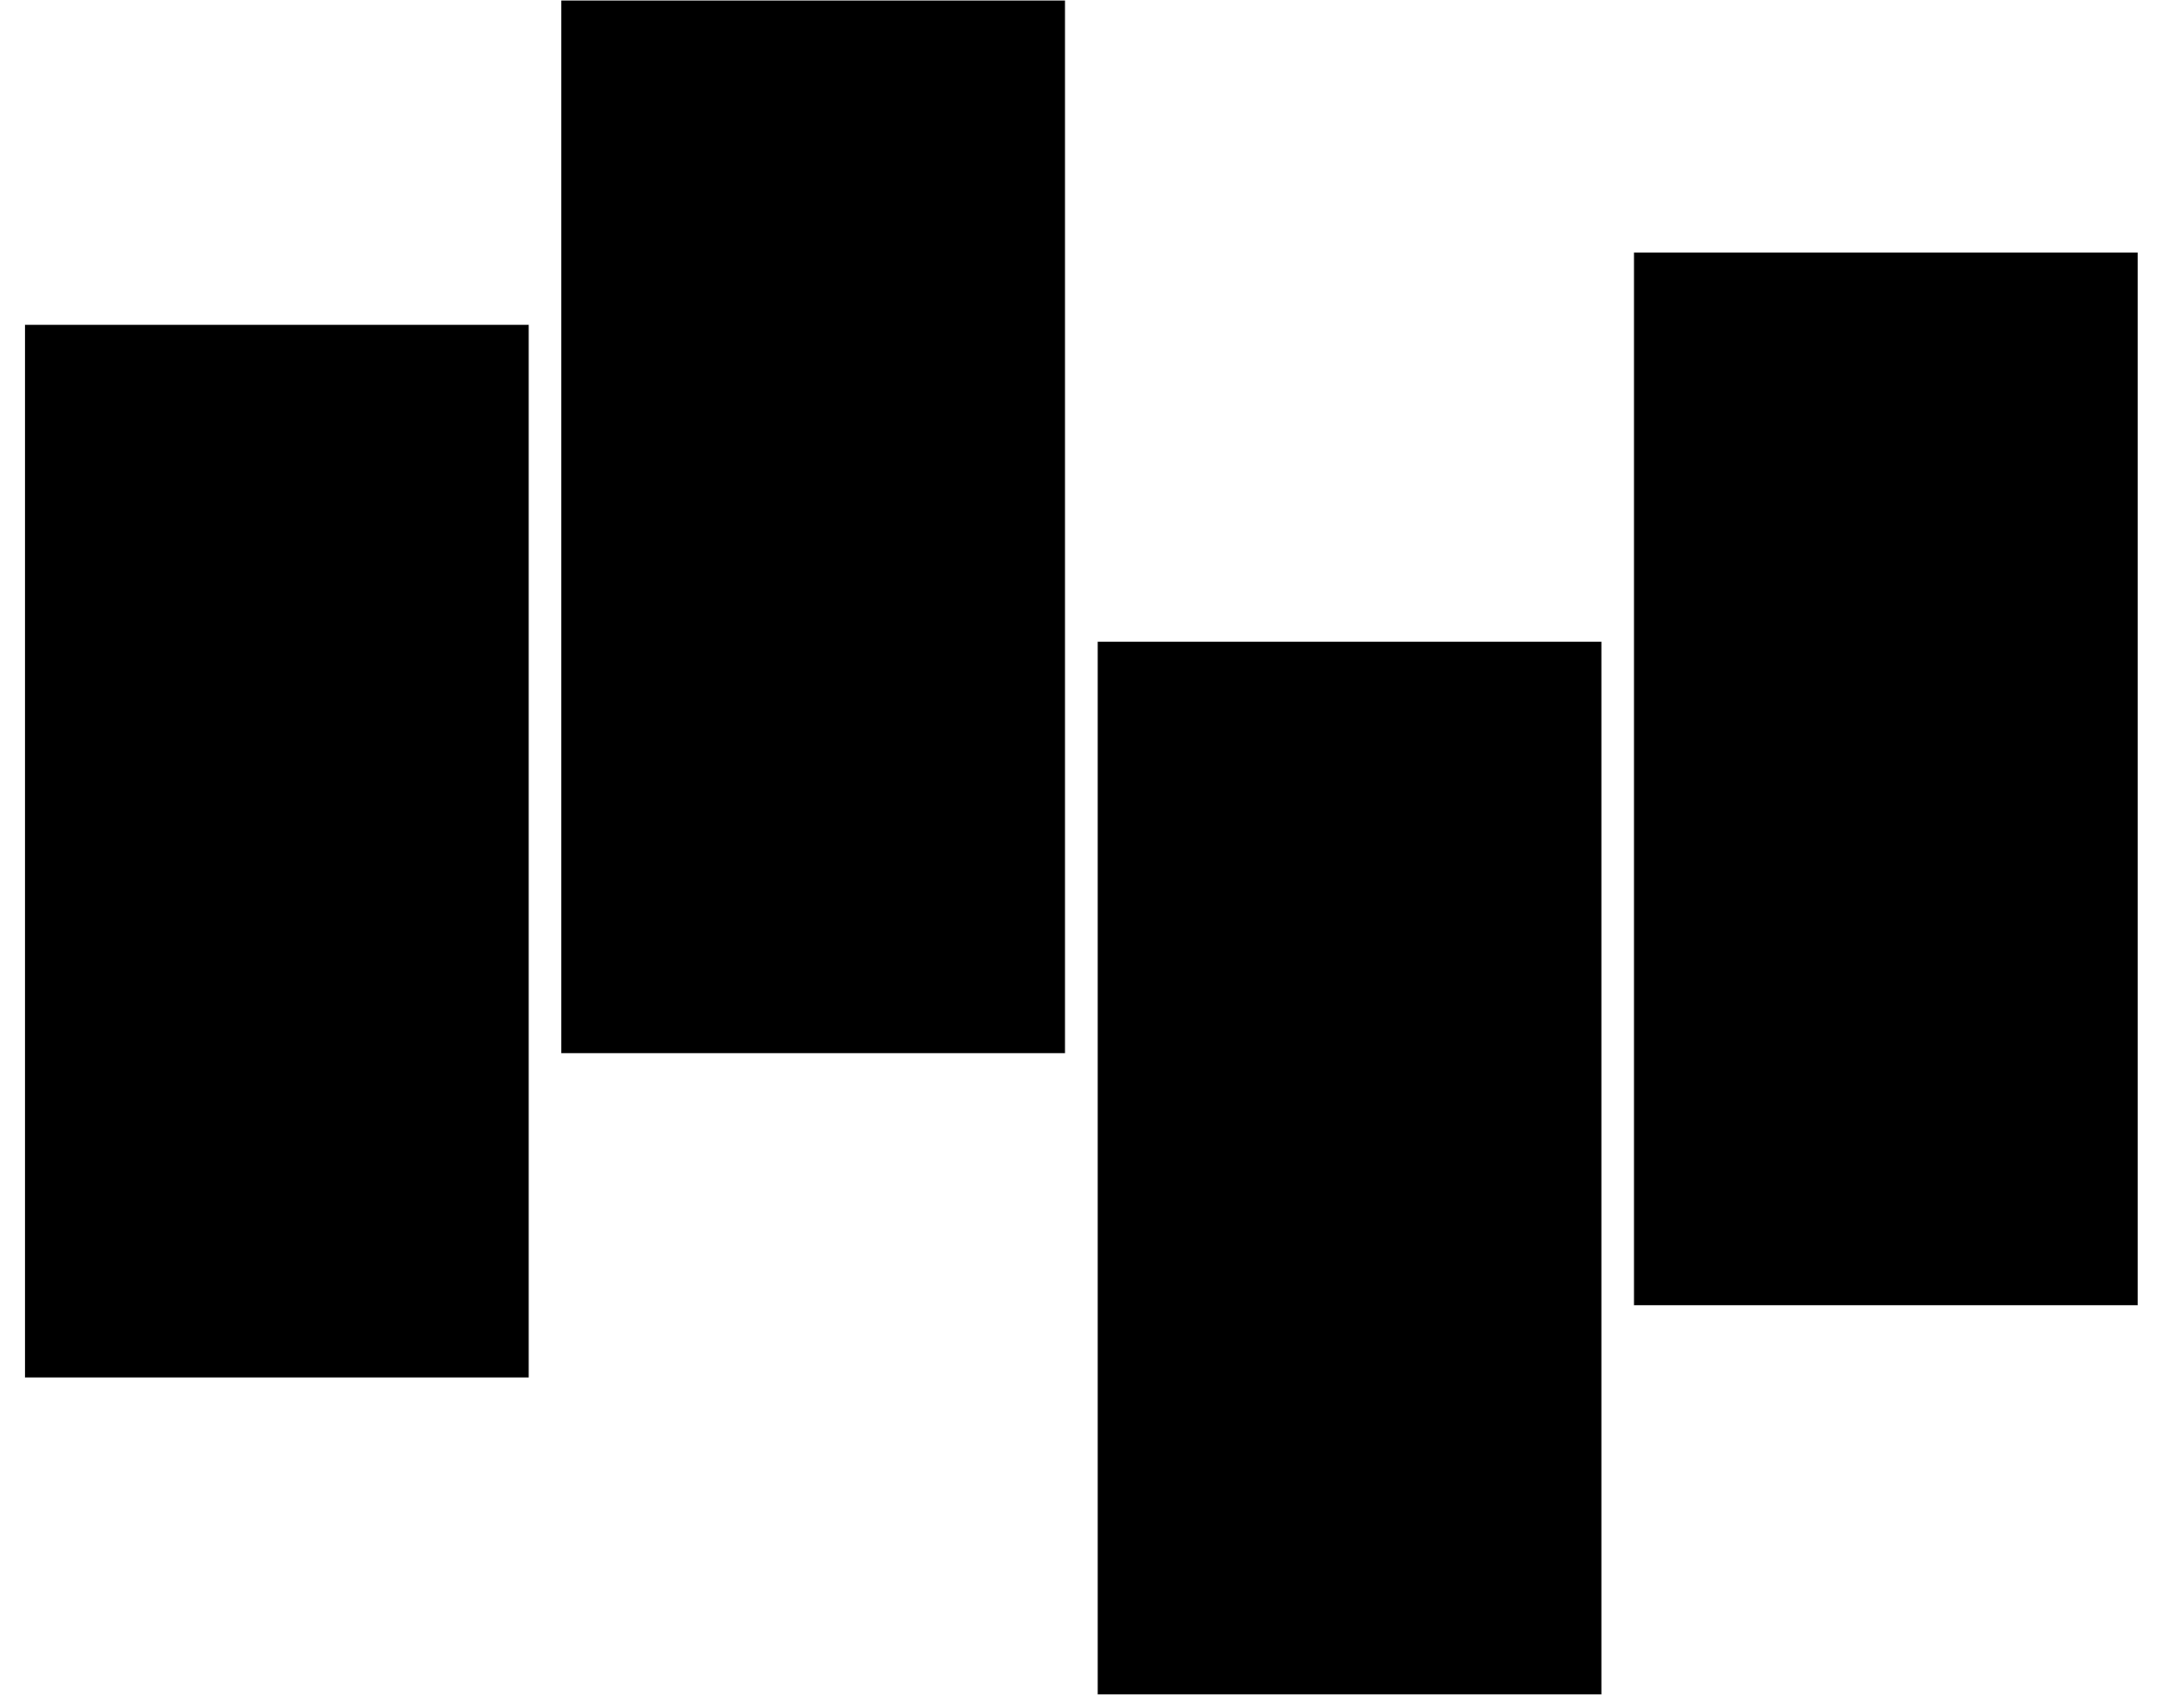 <?xml version="1.0" encoding="UTF-8" standalone="no"?>
<!DOCTYPE svg PUBLIC "-//W3C//DTD SVG 1.1//EN" "http://www.w3.org/Graphics/SVG/1.1/DTD/svg11.dtd">
<svg width="100%" height="100%" viewBox="0 0 100 79" version="1.1"
    xmlns="http://www.w3.org/2000/svg"
    xmlns:xlink="http://www.w3.org/1999/xlink" xml:space="preserve"
    xmlns:serif="http://www.serif.com/" style="fill-rule:evenodd;clip-rule:evenodd;stroke-linejoin:round;">
    <rect x="0" y="11.684" width="100" height="48.684" style="fill:none;"/>
    <rect x="1.158" y="15.026" width="23.295" height="48.684" style="stroke:#333;stroke-opacity:0.1;stroke-width:0.05px;"/>
    <rect x="25.963" y="0.026" width="23.295" height="48.684" style="stroke:#333;stroke-opacity:0.1;stroke-width:0.05px;"/>
    <rect x="50.774" y="29.684" width="23.295" height="48.684" style="stroke:#333;stroke-opacity:0.1;stroke-width:0.05px;"/>
    <rect x="75.579" y="11.684" width="23.295" height="48.684" style="stroke:#333;stroke-opacity:0.1;stroke-width:0.05px;"/>
</svg>